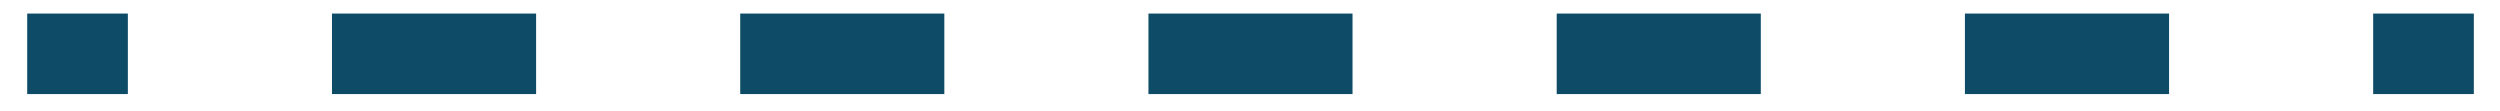 <svg width="90" height="4" viewBox="0 0 90 4" fill="none" xmlns="http://www.w3.org/2000/svg">
<path d="M4.603 0.488H0.979V3.386H4.603V0.488Z" fill="#0E4B67"/>
<path d="M78.086 3.386H70.737V0.488H78.086V3.386ZM63.389 3.386H56.041V0.488H63.389V3.386ZM48.691 3.386H41.344V0.488H48.691V3.386ZM33.996 3.386H26.648V0.488H33.996V3.386ZM19.3 3.386H11.951V0.488H19.3V3.386Z" fill="#0E4B67"/>
<path d="M89.058 0.488H85.434V3.386H89.058V0.488Z" fill="#0E4B67"/>
</svg>
